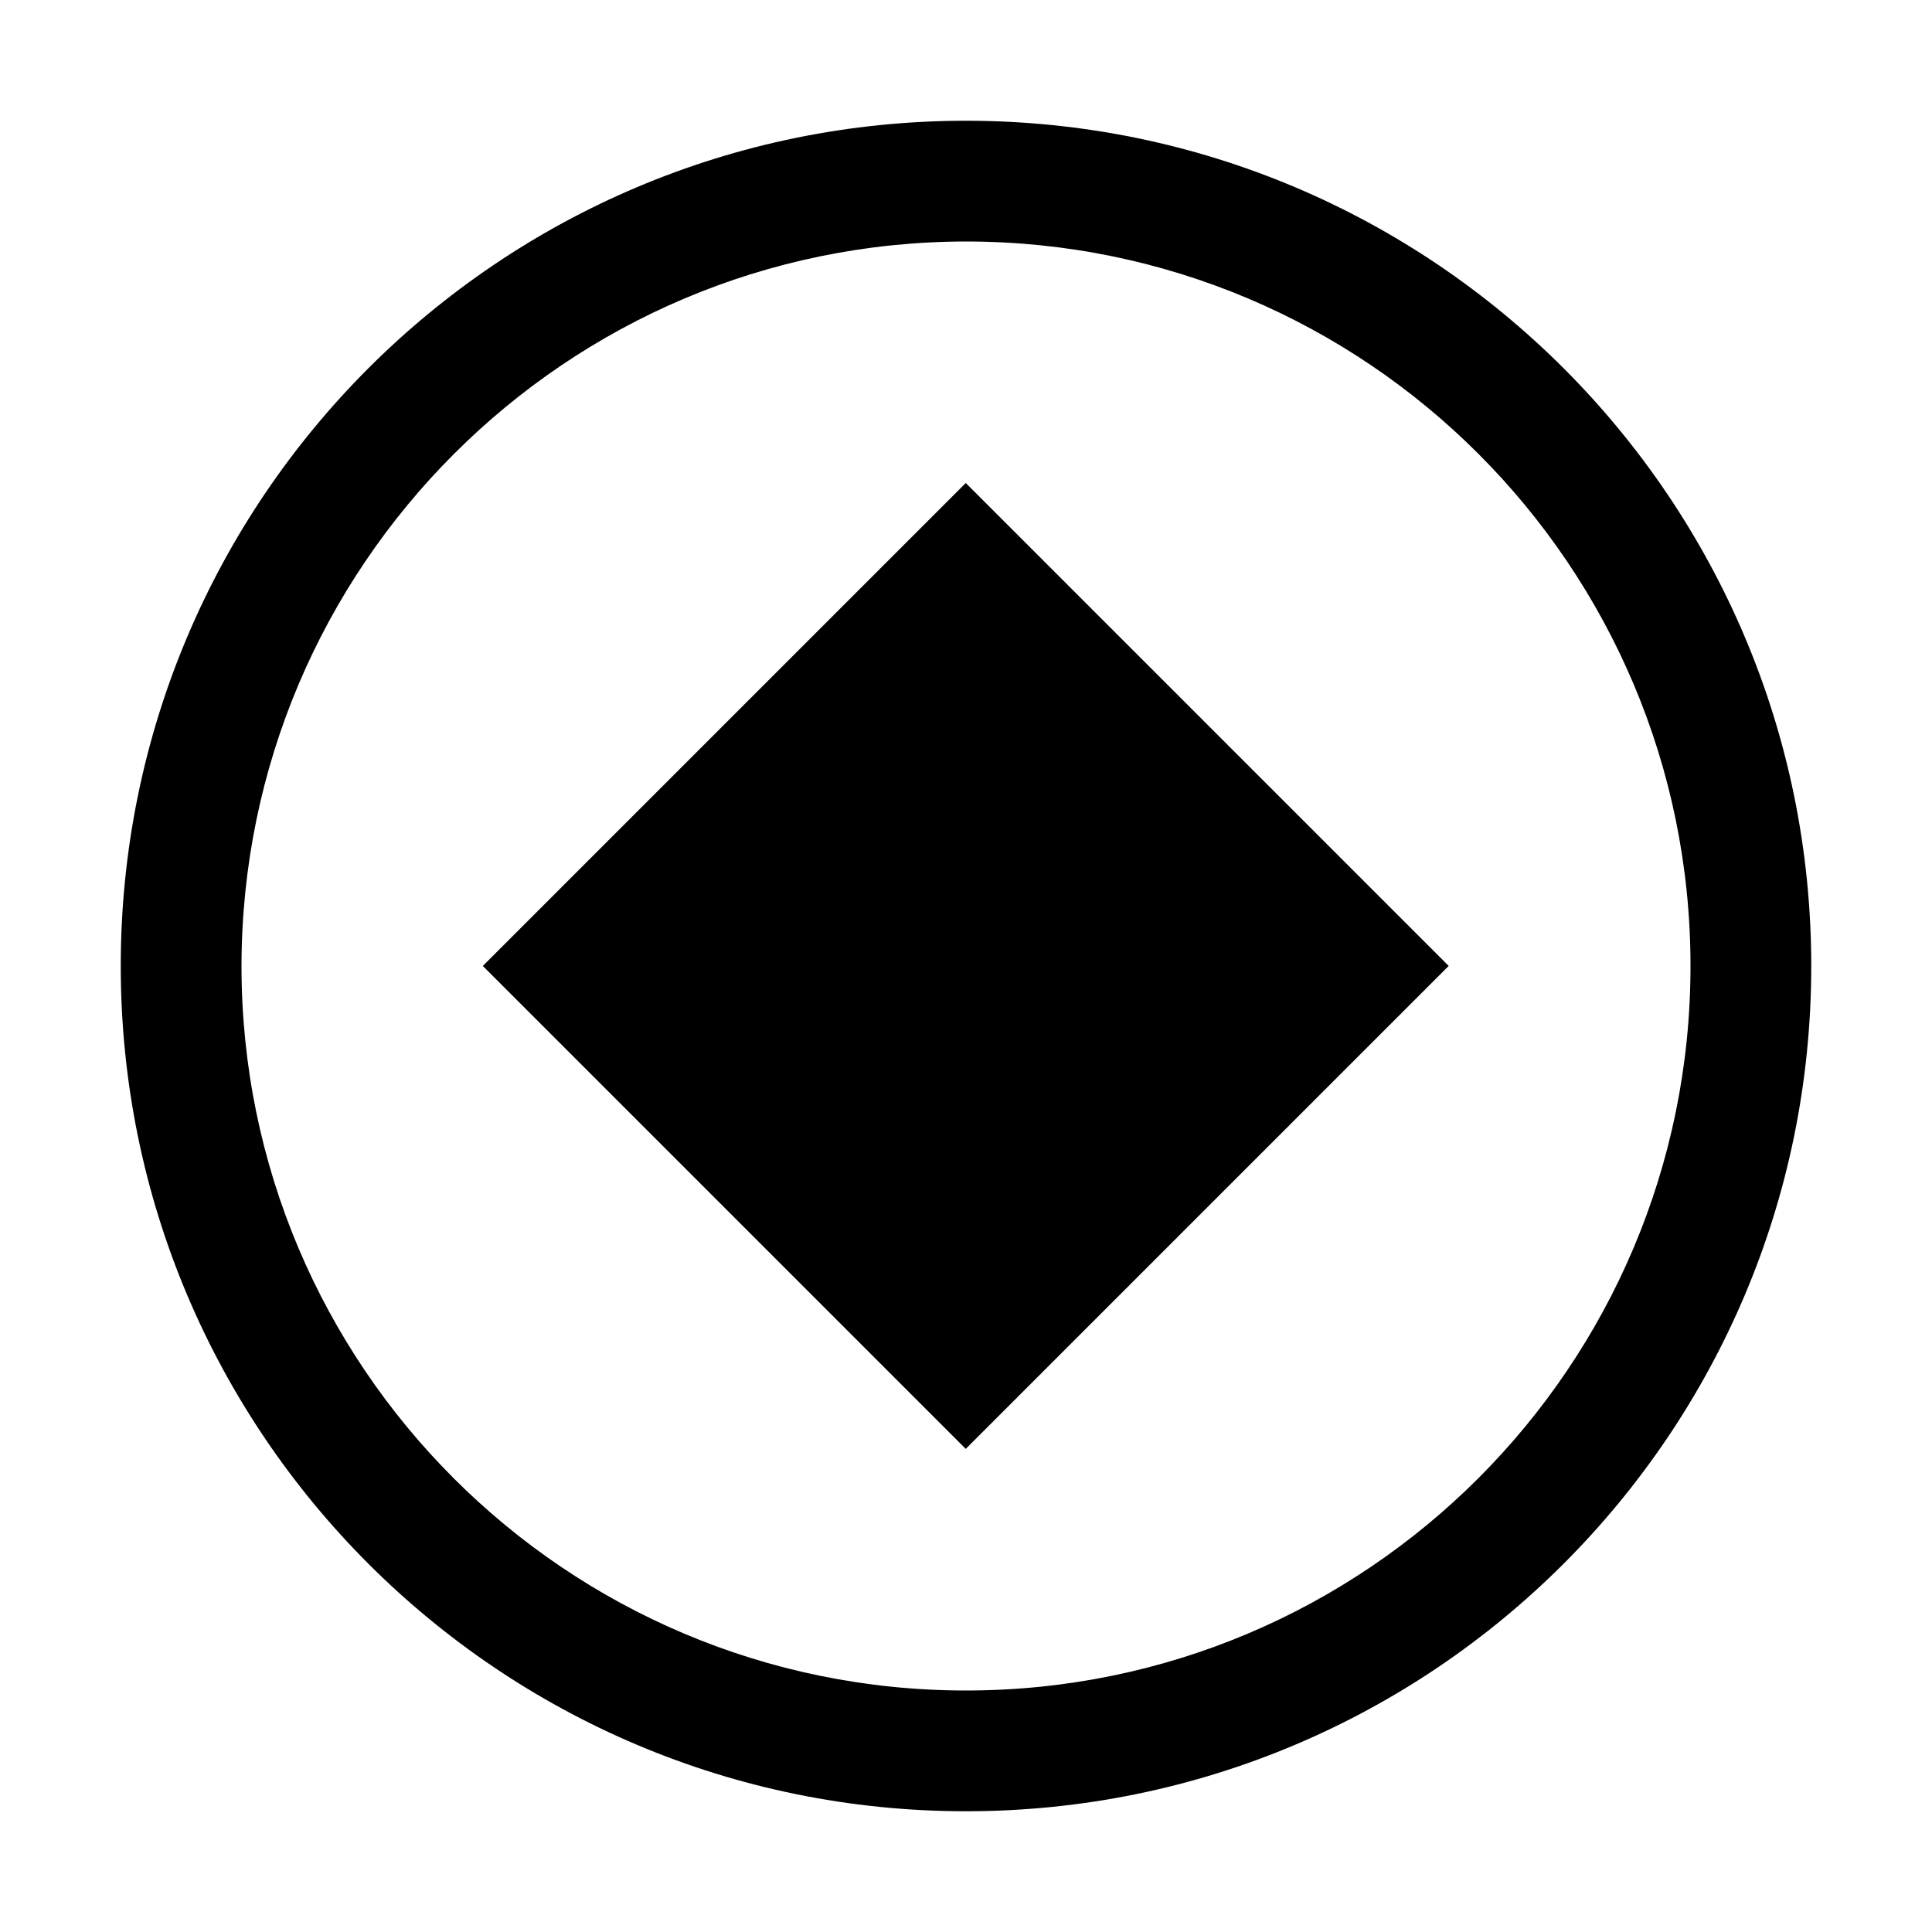 <svg xmlns="http://www.w3.org/2000/svg" xmlns:xlink="http://www.w3.org/1999/xlink" fill="none" version="1.1" width="32" height="32" viewBox="0 0 32 32"><defs><clipPath id="master_svg0_134_11888"><rect x="0" y="0" width="32" height="32" rx="0"/></clipPath></defs><g clip-path="url(#master_svg0_134_11888)"><g transform="matrix(0.707,-0.707,0.707,0.707,-8.971,10.343)"><rect x="8" y="16" width="11.314" height="11.314" rx="0" fill="#000000" fill-opacity="1"/></g><g><path d="M16,4C22.627,4,28,9.373,28,16C28,22.627,22.627,28,16,28C9.373,28,4,22.627,4,16C4.008,9.376,9.376,4.007,16,4ZM16,2C8.268,2,2,8.268,2,16C2,23.732,8.268,30,16,30C23.732,30,30,23.732,30,16C30,8.268,23.732,2,16,2Z" fill="#000000" fill-opacity="1"/></g><g></g></g></svg>